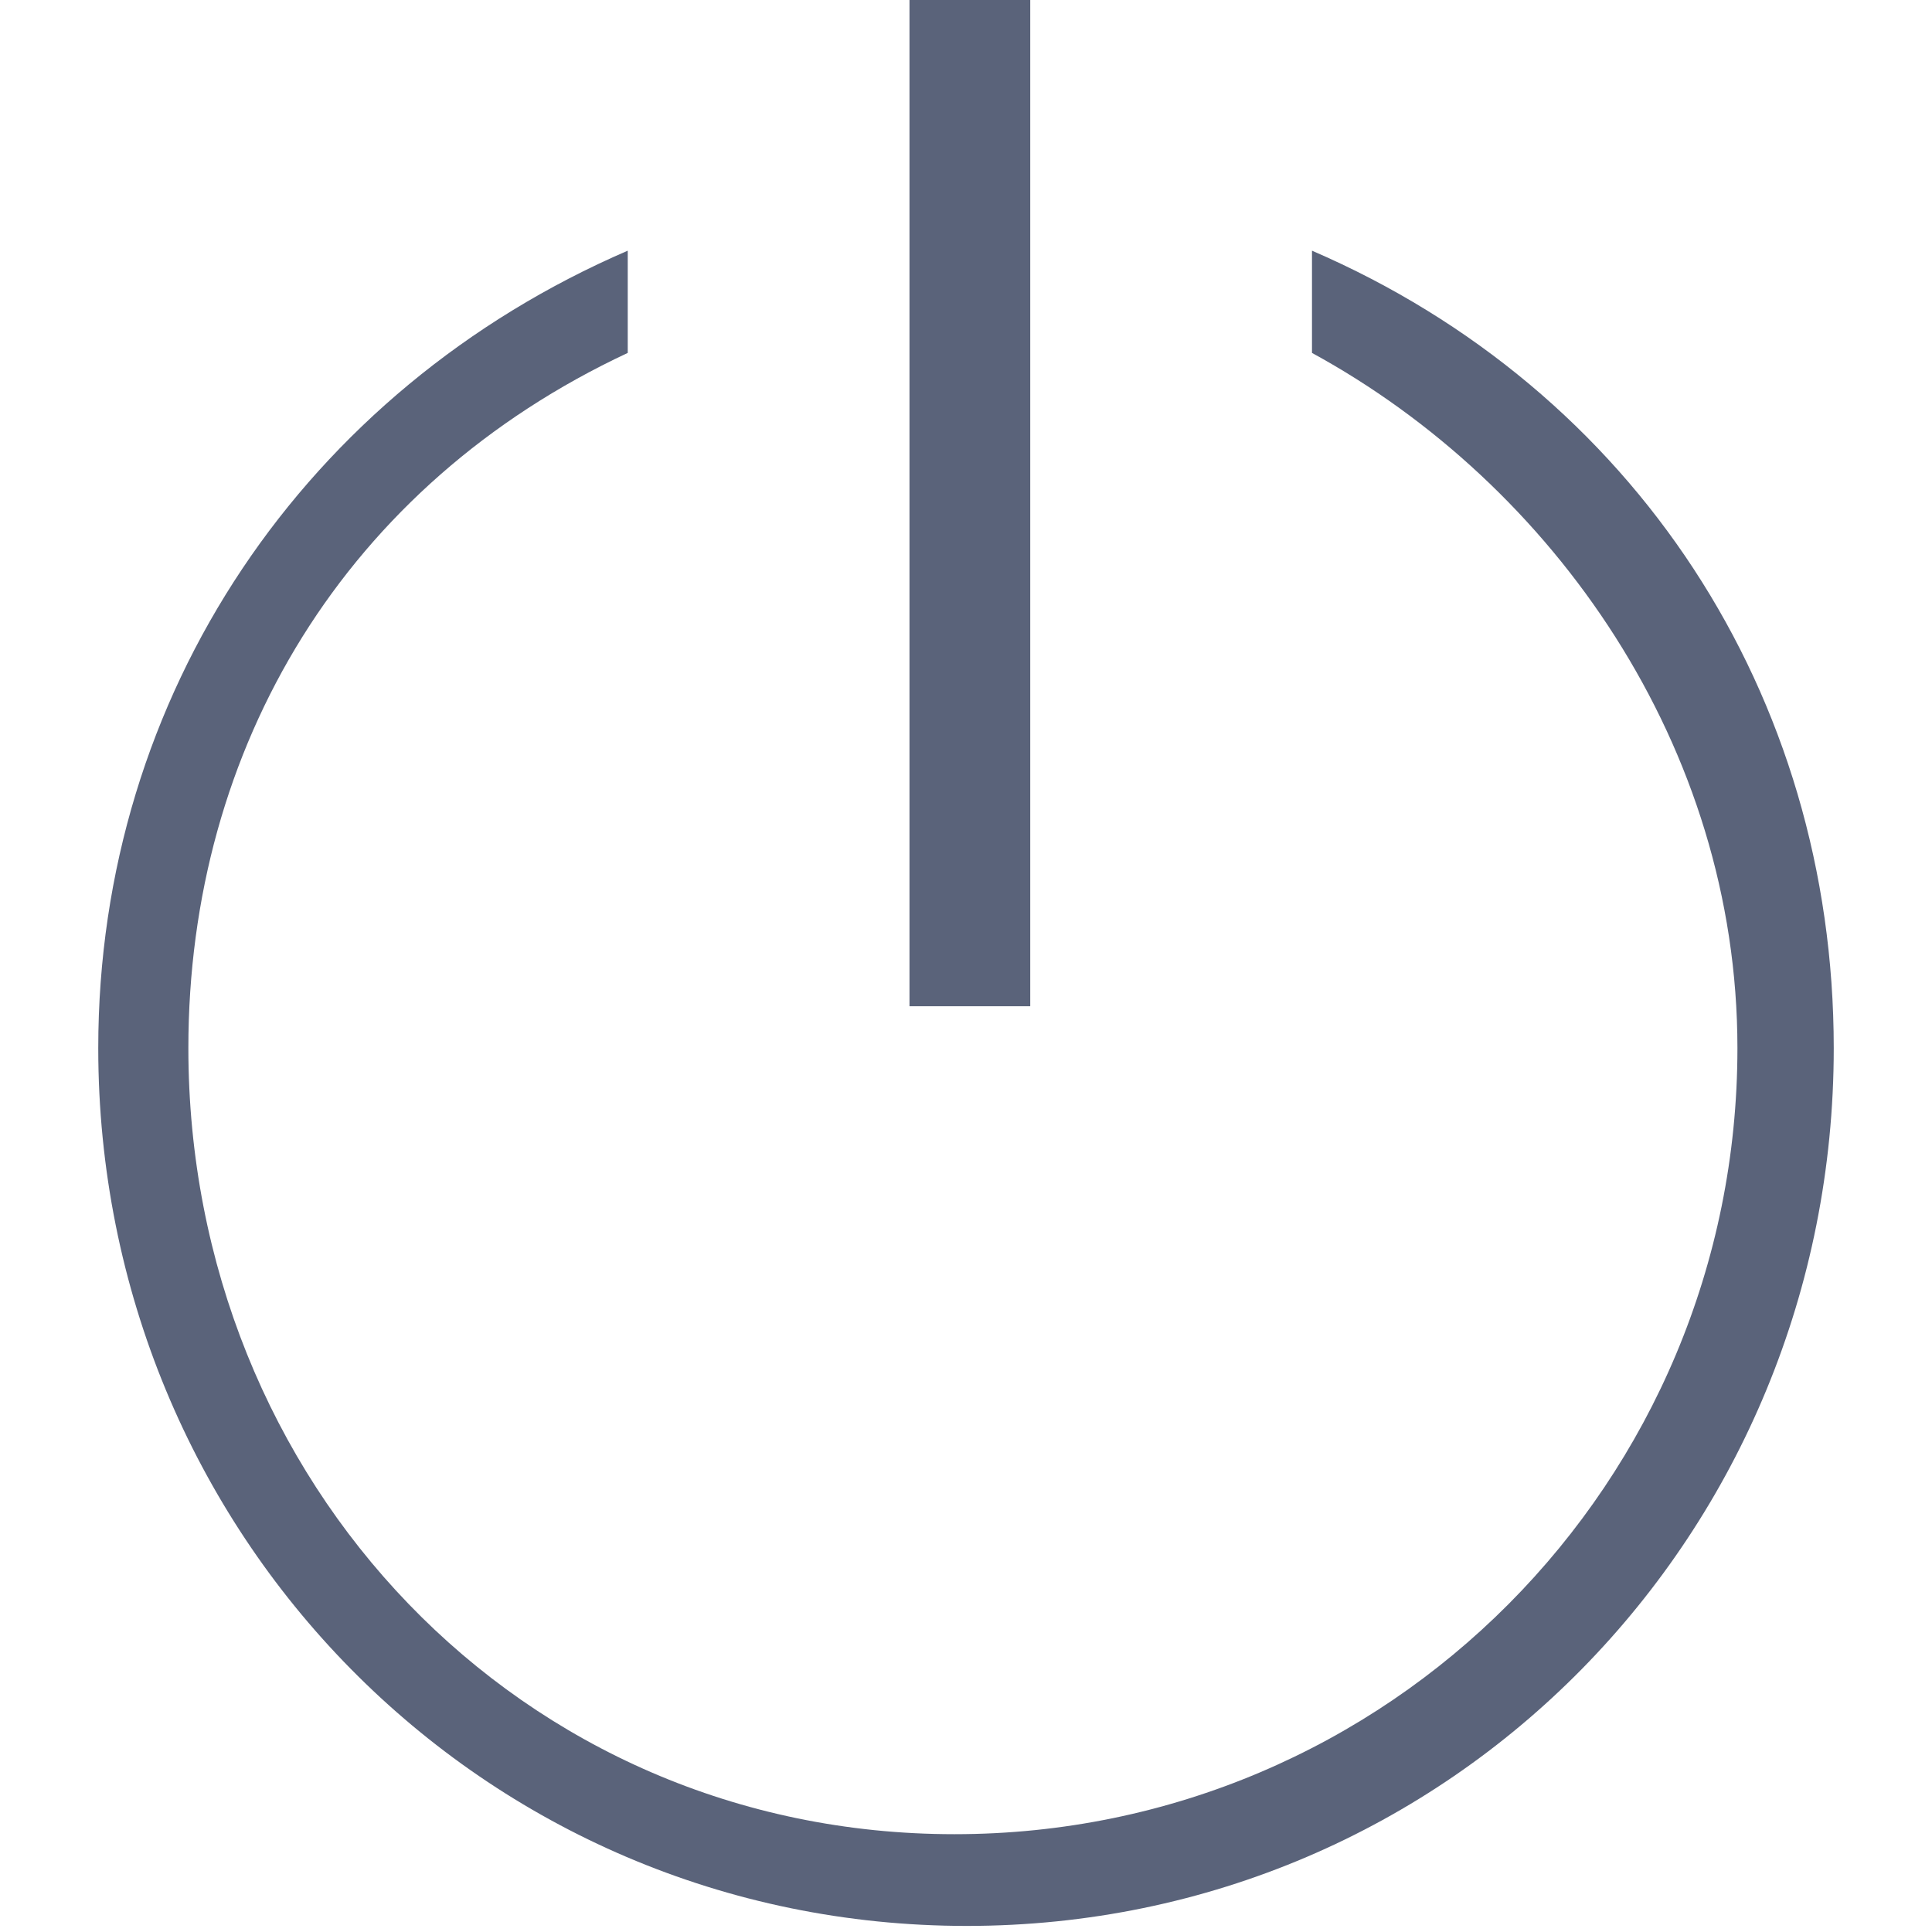 <?xml version="1.0" standalone="no"?><!DOCTYPE svg PUBLIC "-//W3C//DTD SVG 1.1//EN" "http://www.w3.org/Graphics/SVG/1.1/DTD/svg11.dtd"><svg t="1569564973177" class="icon" viewBox="0 0 1024 1024" version="1.1" xmlns="http://www.w3.org/2000/svg" p-id="5393" xmlns:xlink="http://www.w3.org/1999/xlink" width="16" height="16"><defs><style type="text/css"></style></defs><path d="M482.048 0l64 0 0 533.333-64 0 0-533.333Z" p-id="5394" fill="#5A637A"></path><path d="M695.381 132.864l0 54.187c128 69.845 225.493 208.619 225.493 368.469 0 230.08-184.939 416.64-415.019 416.64-230.123 0-406.016-186.56-406.016-416.64C99.84 395.669 183.381 256.896 332.715 187.051l0-54.187C162.048 206.528 52.075 368 52.075 555.52c0 256.96 203.371 465.259 460.331 465.259 256.939 0 459.52-208.299 459.52-465.259C971.925 368 866.048 206.528 695.381 132.864z" p-id="5395" fill="#5A637A"></path></svg>